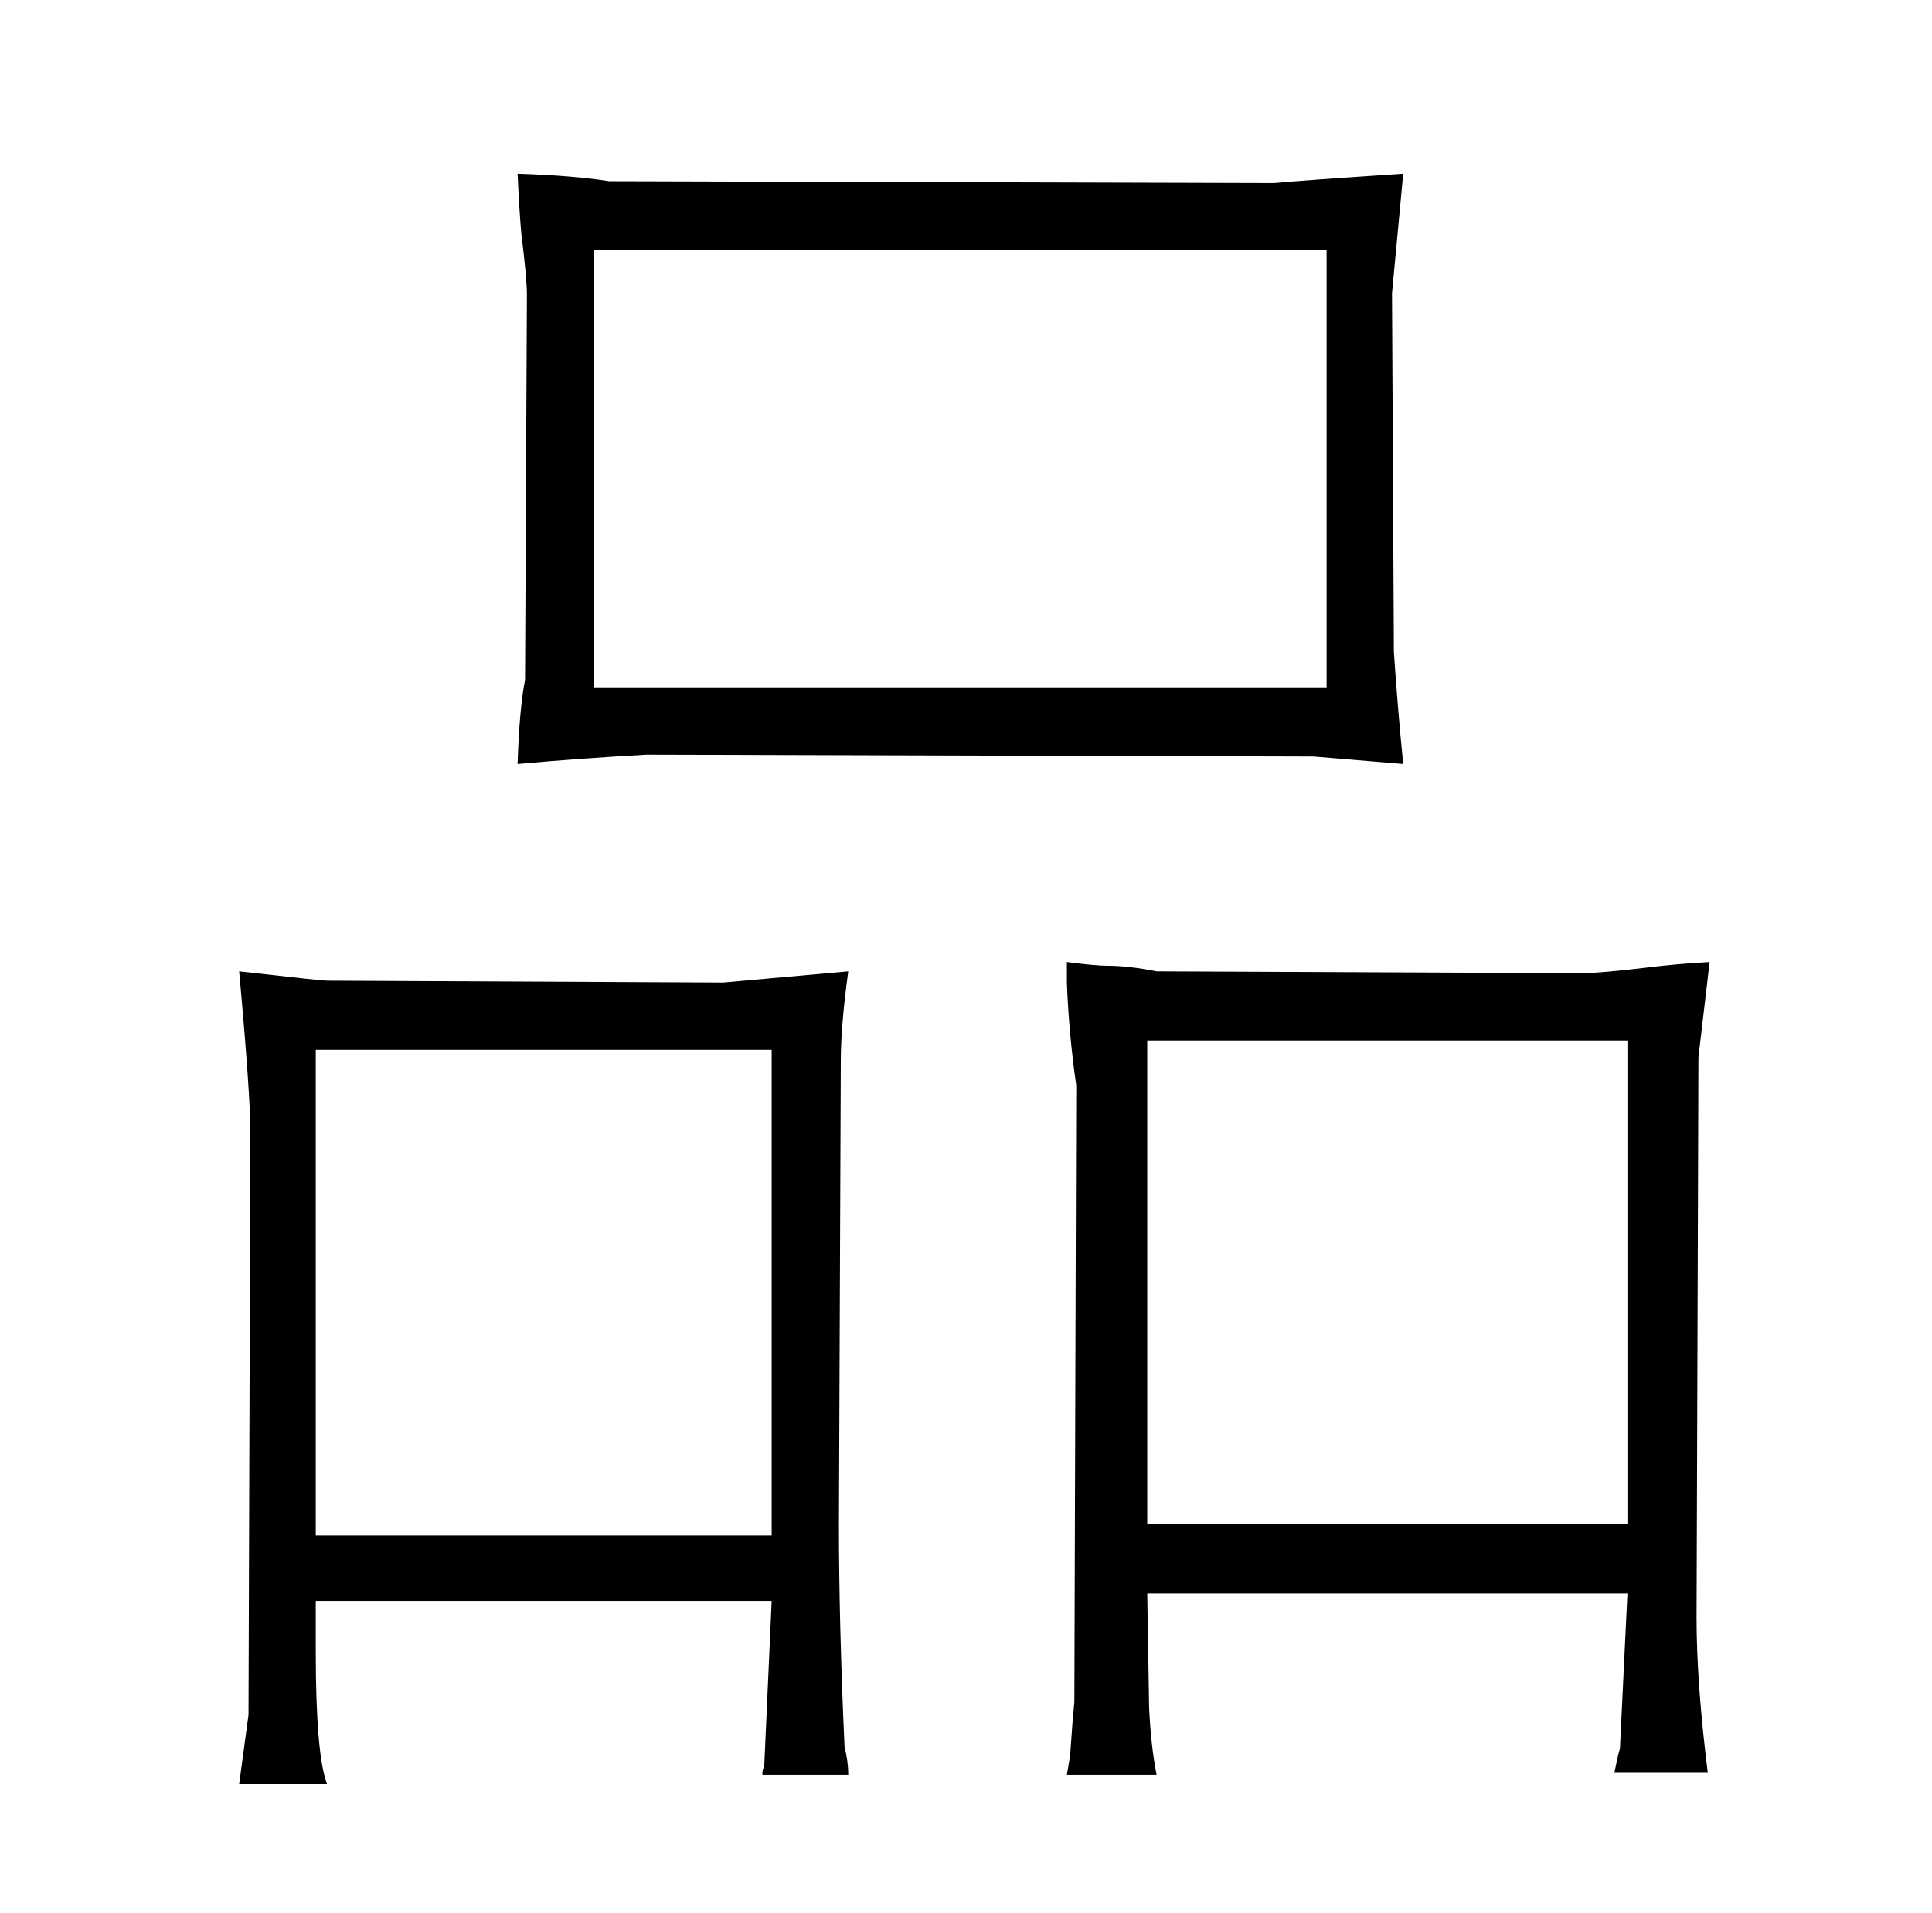 <?xml version="1.0" standalone="no"?>
<!DOCTYPE svg PUBLIC "-//W3C//DTD SVG 1.1//EN" "http://www.w3.org/Graphics/SVG/1.1/DTD/svg11.dtd" >
<svg xmlns="http://www.w3.org/2000/svg" xmlns:xlink="http://www.w3.org/1999/xlink" version="1.1" viewBox="-10 0 1034 1024">
  <g transform="matrix(1 0 0 -1 0 820)">
   <path fill="currentColor"
d="M118 300q6 -66 6 -86l-1 -312l-5 -37h47q-6 16 -6 71v27h244l-4 -89q-1 -1 -1 -4h46q0 7 -2 15q-3 66 -3 119l1 248q0 19 4 48l-67 -6l-212 1q-3 0 -47 5zM159 -2v260h244v-260h-244zM267 727q1 -21 2 -32q3 -24 3 -33l-1 -206q-3 -15 -4 -45q33 3 69 5l357 -1l48 -4
q-3 30 -5 60l-1 192l6 64q-60 -4 -69 -5l-356 1q-19 3 -49 4zM308 452v234h392v-234h-392zM561 294q1 -27 5 -55l-1 -330q-1 -10 -2 -25q0 -3 -2 -14h48q-3 15 -4 36l-1 61h257l-4 -83q-1 -3 -3 -13h50q-6 48 -6 83l1 300l6 51q-18 -1 -34 -3q-25 -3 -35 -3l-227 1
q-15 3 -26 3q-7 0 -22 2v-11zM604 4v259h257v-259h-257z" />
  </g>

</svg>
